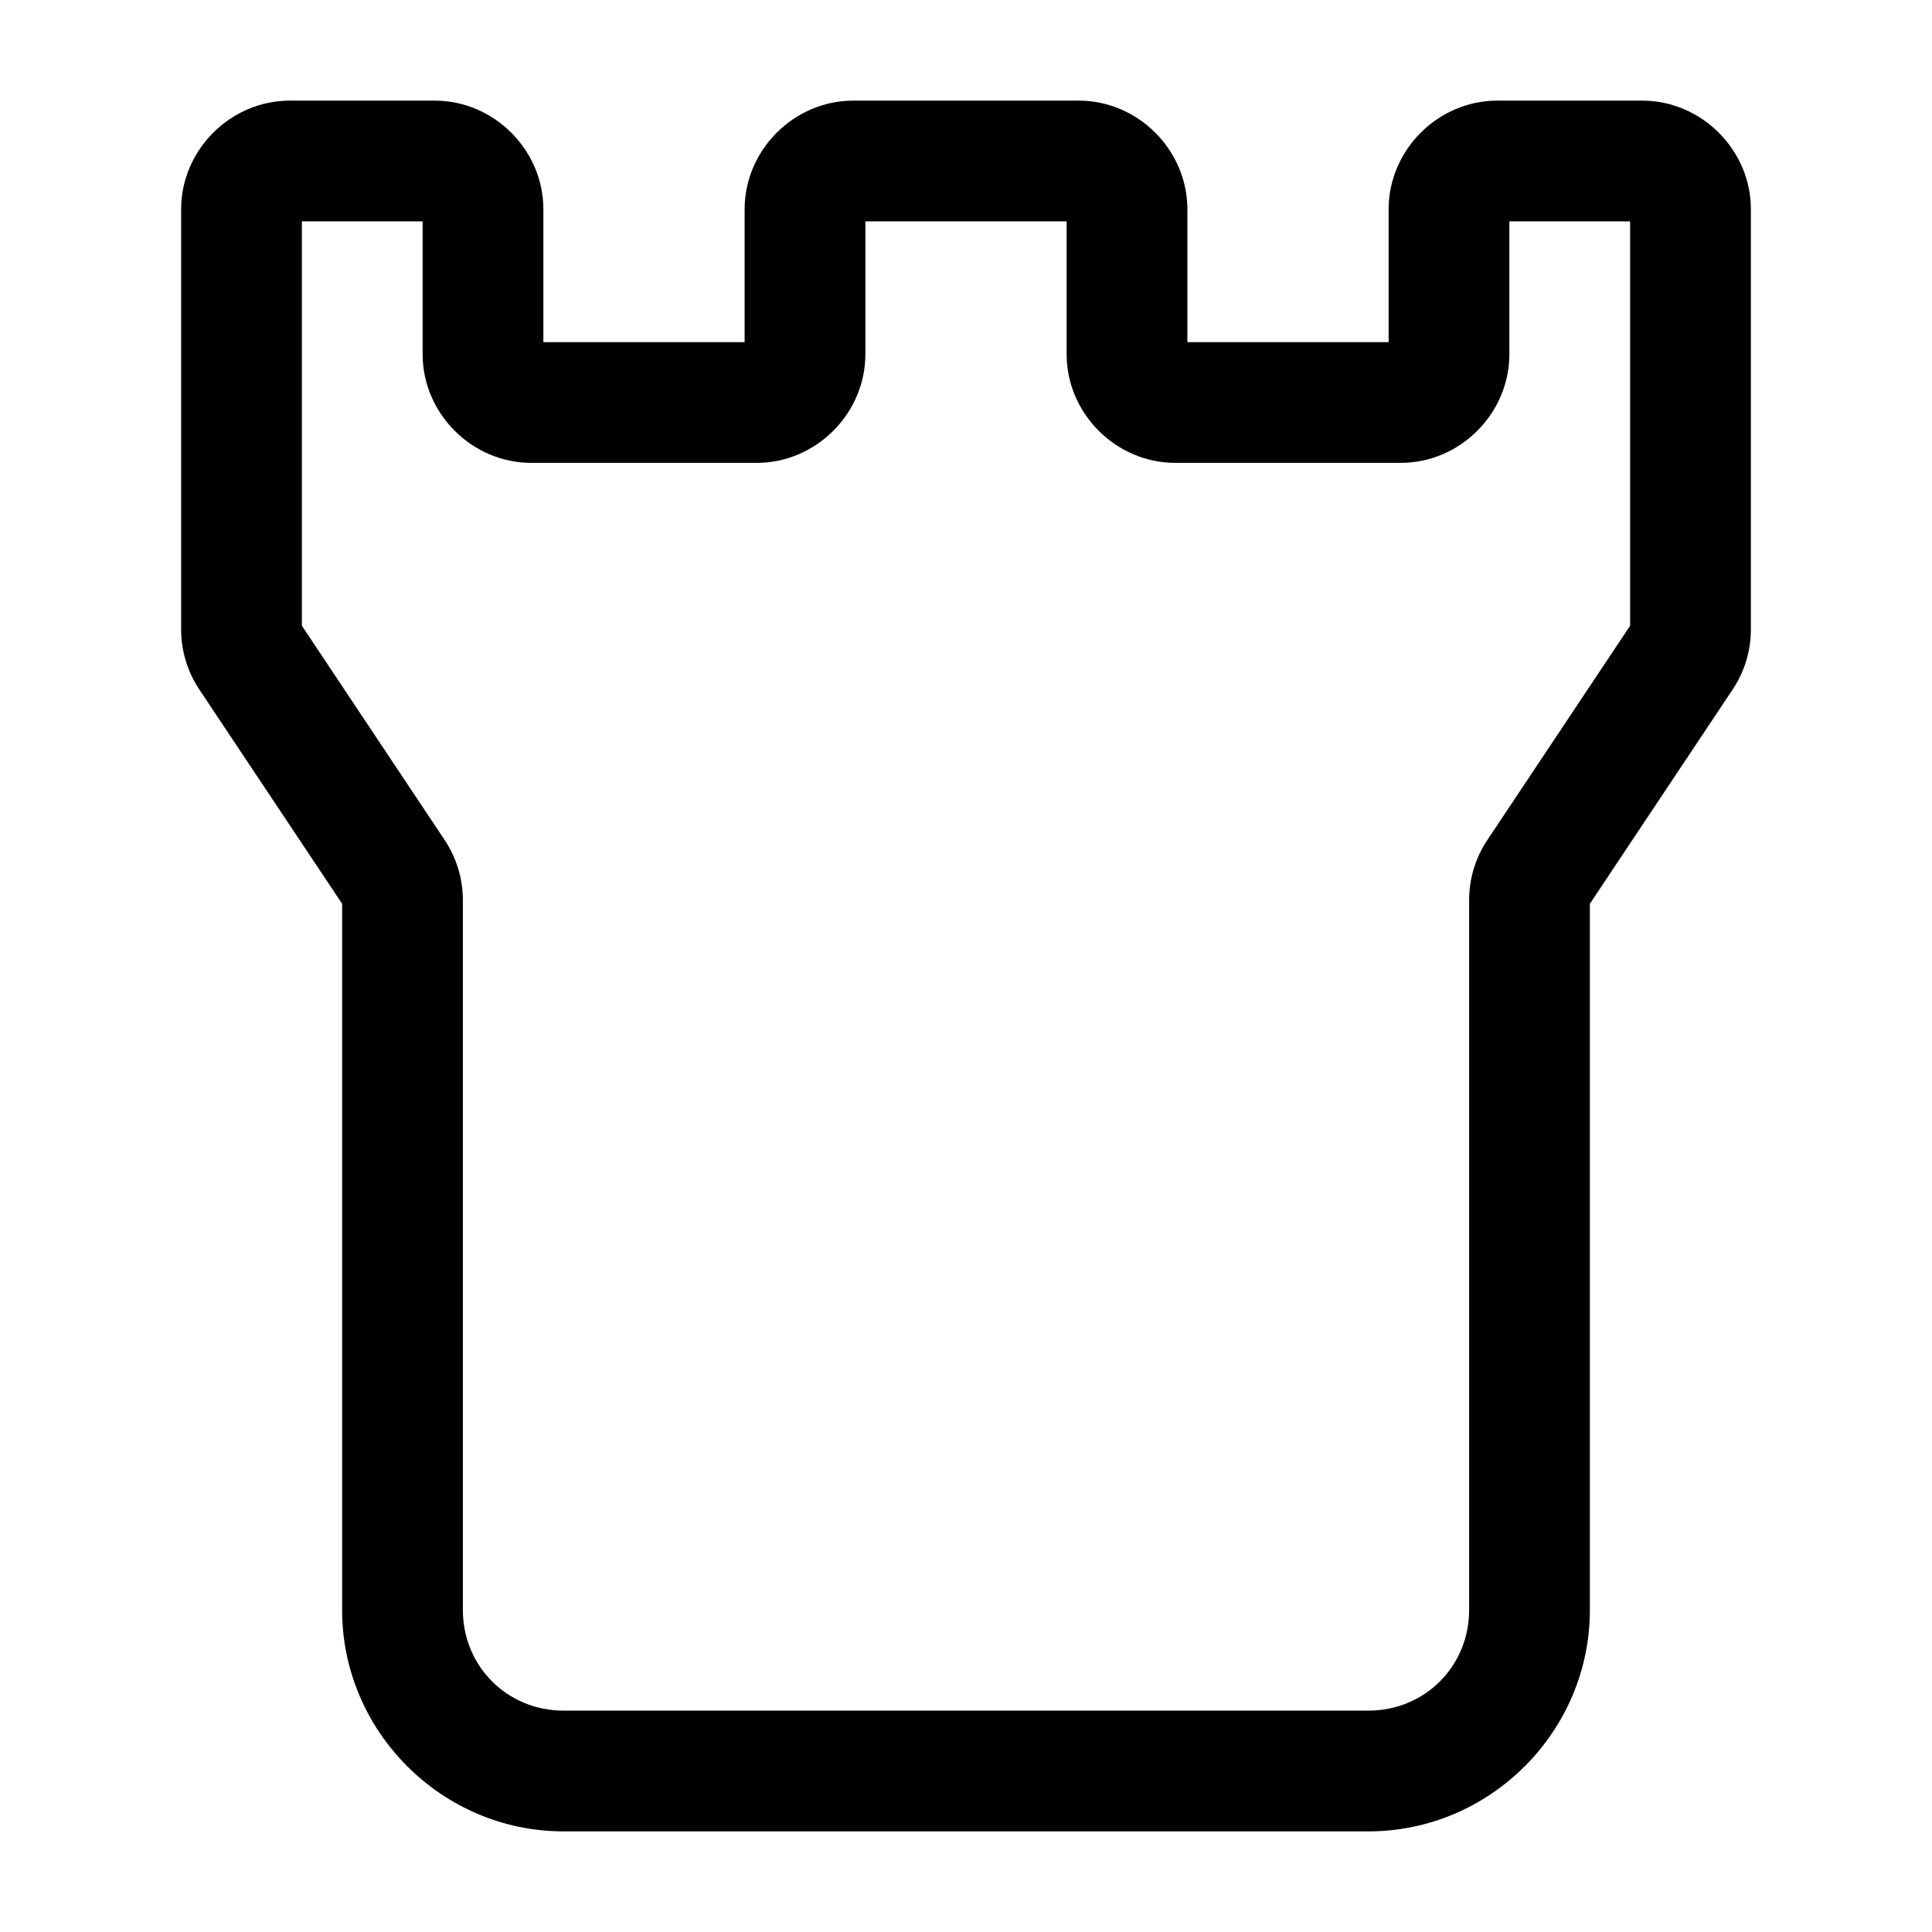 <?xml version="1.0" encoding="UTF-8" standalone="no"?>
<svg
   width="24"
   height="24"
   stroke-width="1.5"
   viewBox="0 0 24 24"
   fill="none"
   version="1.1"
   id="svg4"
   sodipodi:docname="tower.svg"
   inkscape:version="1.2.1 (9c6d41e410, 2022-07-14)"
   xmlns:inkscape="http://www.inkscape.org/namespaces/inkscape"
   xmlns:sodipodi="http://sodipodi.sourceforge.net/DTD/sodipodi-0.dtd"
   xmlns="http://www.w3.org/2000/svg"
   xmlns:svg="http://www.w3.org/2000/svg">
  <defs
     id="defs8" />
  <sodipodi:namedview
     id="namedview6"
     pagecolor="#ffffff"
     bordercolor="#666666"
     borderopacity="1.0"
     inkscape:showpageshadow="2"
     inkscape:pageopacity="0.0"
     inkscape:pagecheckerboard="0"
     inkscape:deskcolor="#d1d1d1"
     showgrid="false"
     inkscape:zoom="34.541667"
     inkscape:cx="10.364294"
     inkscape:cy="12.014475"
     inkscape:window-width="1920"
     inkscape:window-height="1009"
     inkscape:window-x="1912"
     inkscape:window-y="-8"
     inkscape:window-maximized="1"
     inkscape:current-layer="svg4" />
  <path
     style="color:#000000;fill:currentColor;-inkscape-stroke:none"
     d="M 3.6,1.25 C 2.863,1.25 2.25,1.863 2.25,2.6 v 5.219 c 0,0.266 0.079,0.526 0.227,0.748 L 4.25,11.227 V 20 c 0,1.51 1.24,2.75 2.75,2.75 h 10 c 1.51,0 2.75,-1.24 2.75,-2.75 V 11.227 L 21.523,8.566 C 21.671,8.345 21.75,8.085 21.75,7.818 v -5.219 C 21.75,1.863 21.137,1.25 20.4,1.25 H 18.6 C 17.863,1.25 17.25,1.863 17.25,2.6 V 4.25 h -2.5 V 2.6 C 14.75,1.863 14.137,1.25 13.4,1.25 H 10.6 C 9.863,1.25 9.25,1.863 9.25,2.6 V 4.25 H 6.75 V 2.6 C 6.75,1.863 6.137,1.25 5.4,1.25 Z M 3.75,2.75 h 1.5 V 4.4 C 5.25,5.137 5.863,5.75 6.6,5.75 H 9.4 C 10.137,5.75 10.75,5.137 10.75,4.4 V 2.75 h 2.5 V 4.4 C 13.25,5.137 13.863,5.75 14.6,5.75 h 2.801 C 18.137,5.75 18.75,5.137 18.75,4.4 V 2.75 h 1.5 V 7.773 L 18.477,10.434 C 18.329,10.655 18.25,10.915 18.25,11.182 V 20 c 0,0.699 -0.551,1.25 -1.25,1.25 H 7 C 6.301,21.25 5.75,20.699 5.75,20 v -8.818 c 0,-0.266 -0.079,-0.526 -0.227,-0.748 L 3.75,7.773 Z"
     id="path2" />
</svg>
